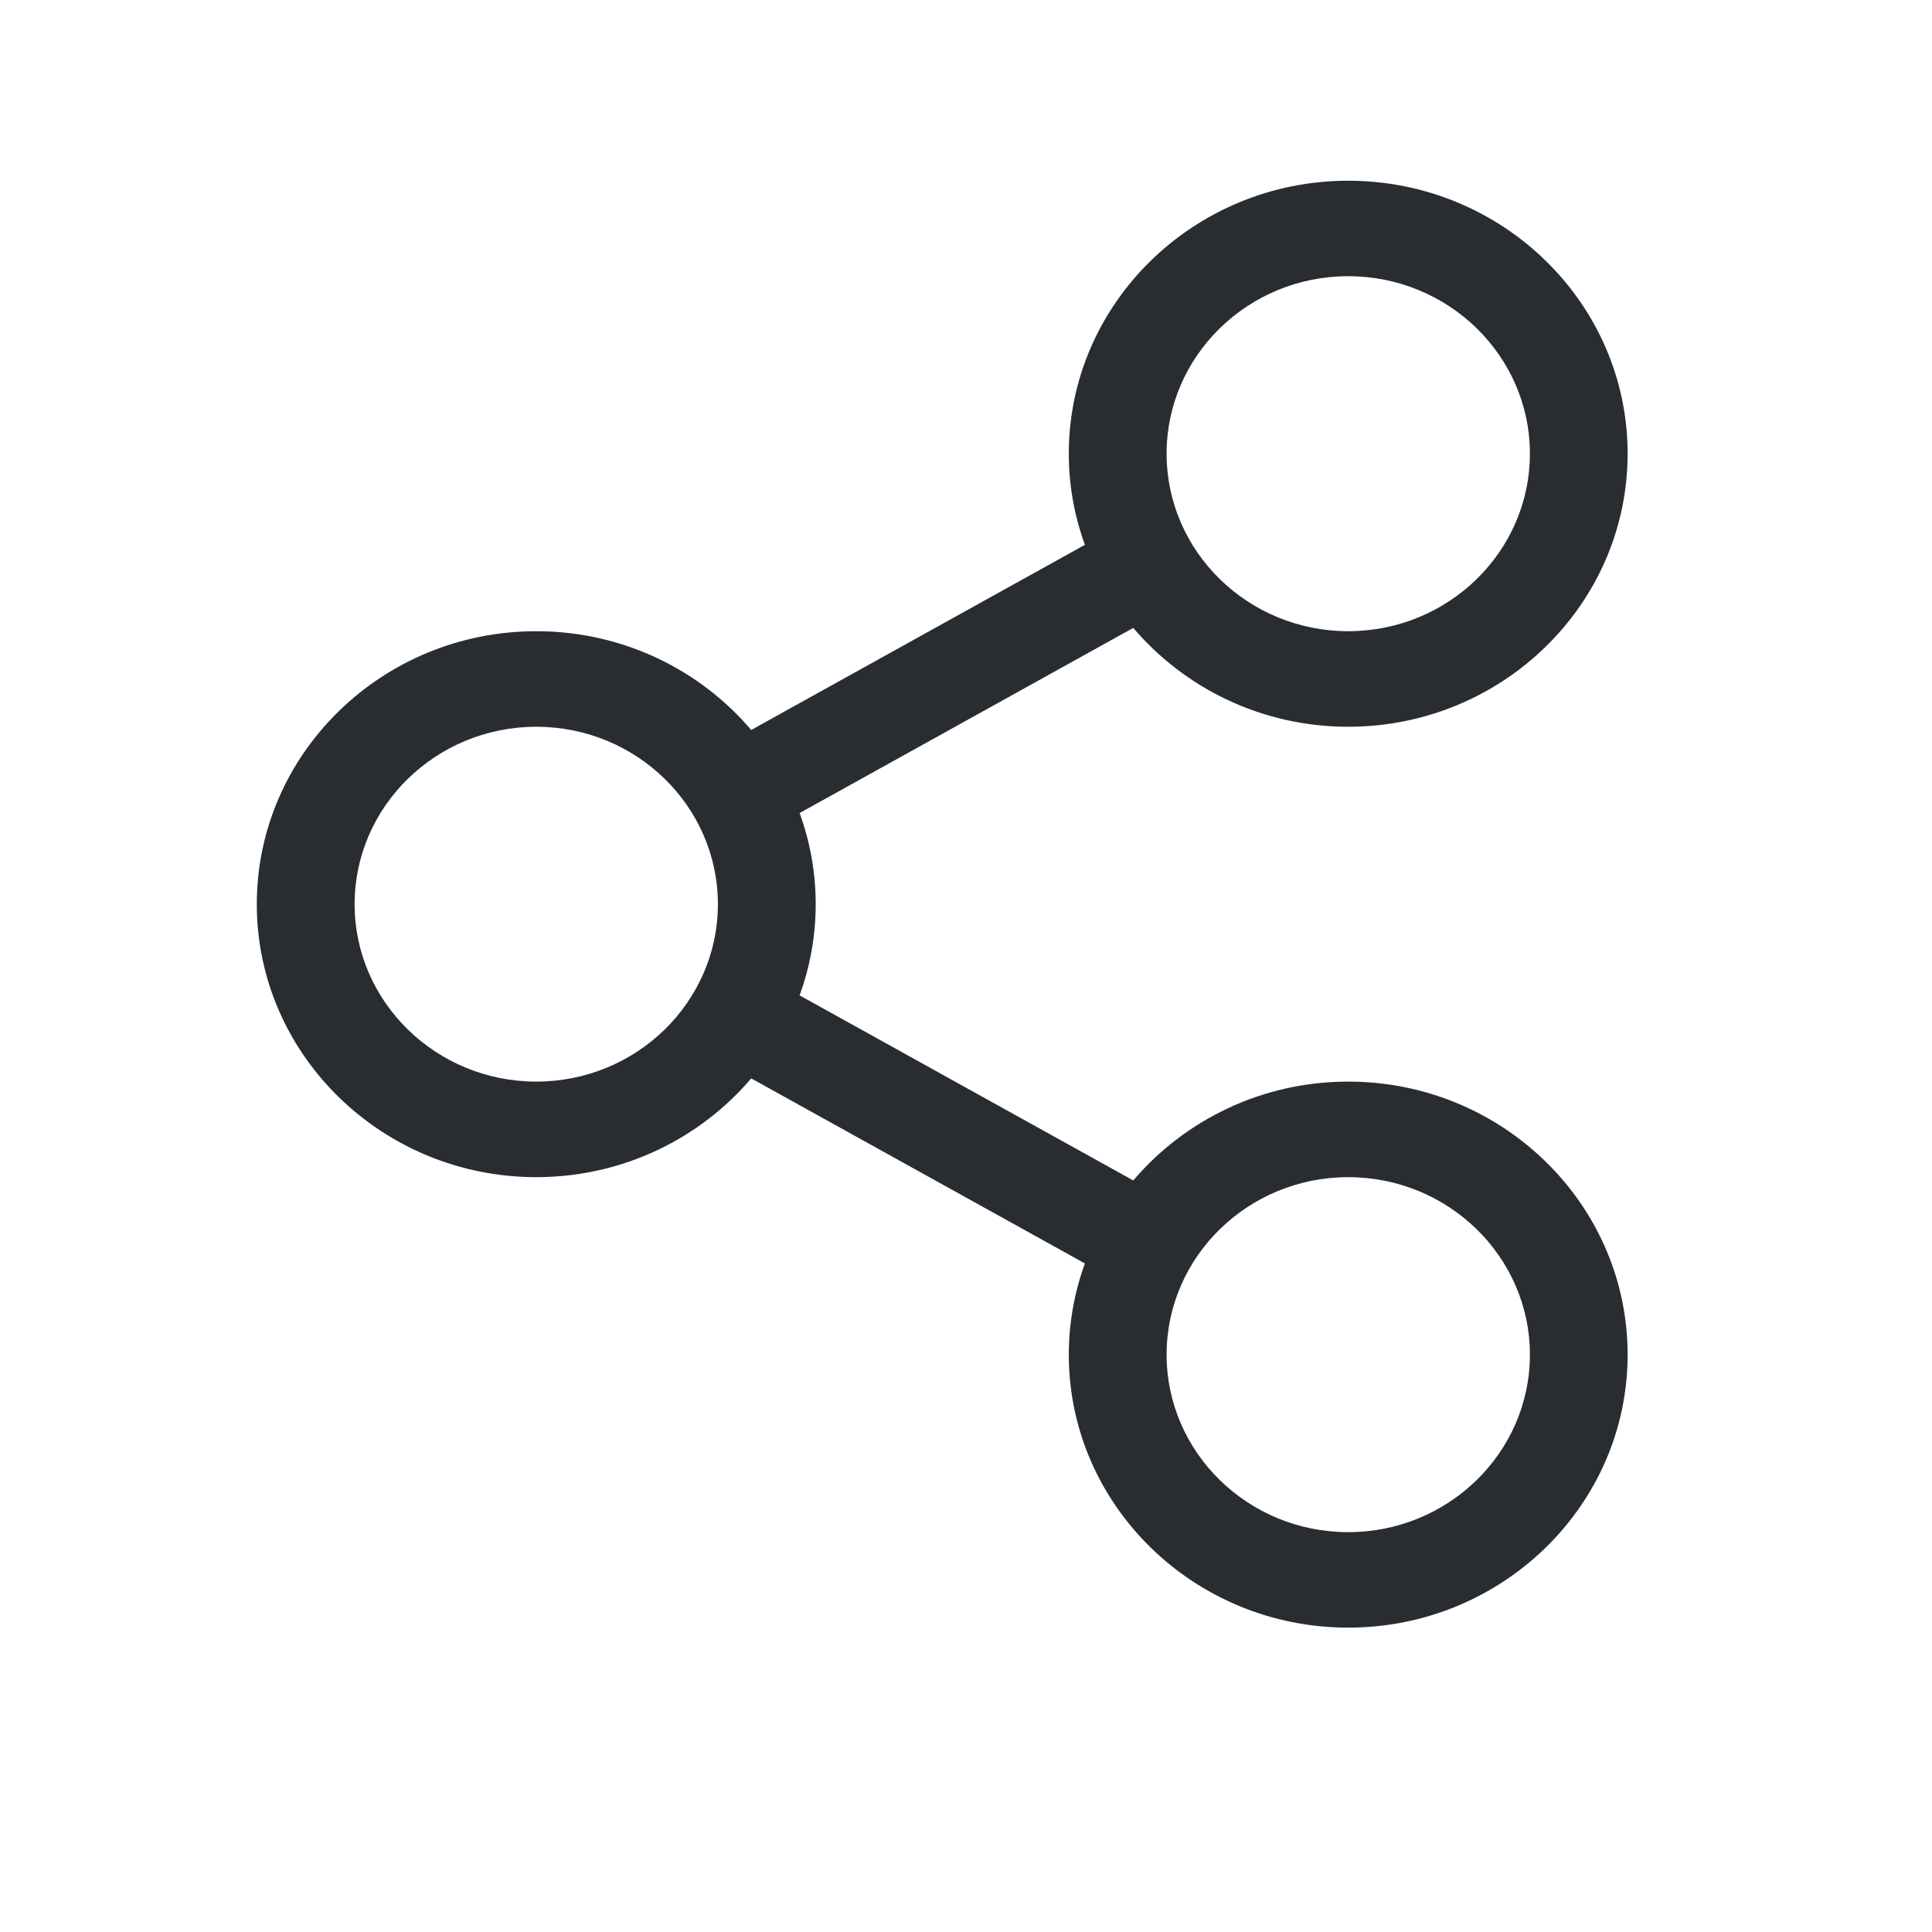 <svg width="24" height="24" viewBox="0 0 24 24" fill="none" xmlns="http://www.w3.org/2000/svg">
<path d="M16.748 13.436C15.676 13.436 14.715 13.915 14.078 14.664L9.933 12.365C10.062 12.01 10.133 11.629 10.133 11.232C10.133 10.835 10.062 10.454 9.933 10.1L14.078 7.8C14.715 8.549 15.675 9.028 16.748 9.028C18.662 9.028 20.219 7.506 20.219 5.636C20.219 3.766 18.662 2.245 16.748 2.245C14.835 2.245 13.277 3.766 13.277 5.635C13.277 6.033 13.348 6.414 13.477 6.768L9.332 9.068C8.695 8.319 7.734 7.841 6.662 7.841C4.748 7.841 3.19 9.362 3.19 11.232C3.19 13.102 4.748 14.623 6.662 14.623C7.734 14.623 8.695 14.145 9.332 13.396L13.477 15.695C13.348 16.05 13.277 16.431 13.277 16.828C13.277 18.698 14.834 20.219 16.748 20.219C18.662 20.219 20.219 18.698 20.219 16.828C20.219 14.958 18.662 13.436 16.748 13.436ZM16.748 3.431C17.992 3.431 19.005 4.42 19.005 5.635C19.005 6.852 17.992 7.841 16.748 7.841C15.504 7.841 14.492 6.852 14.492 5.635C14.492 4.42 15.504 3.431 16.748 3.431ZM6.662 13.436C5.418 13.436 4.405 12.447 4.405 11.232C4.405 10.017 5.418 9.028 6.662 9.028C7.906 9.028 8.918 10.017 8.918 11.232C8.918 12.447 7.906 13.436 6.662 13.436ZM16.748 19.033C15.504 19.033 14.492 18.044 14.492 16.828C14.492 15.612 15.504 14.623 16.748 14.623C17.992 14.623 19.005 15.612 19.005 16.828C19.005 18.044 17.992 19.033 16.748 19.033Z" fill="#292D32"/>
</svg>
